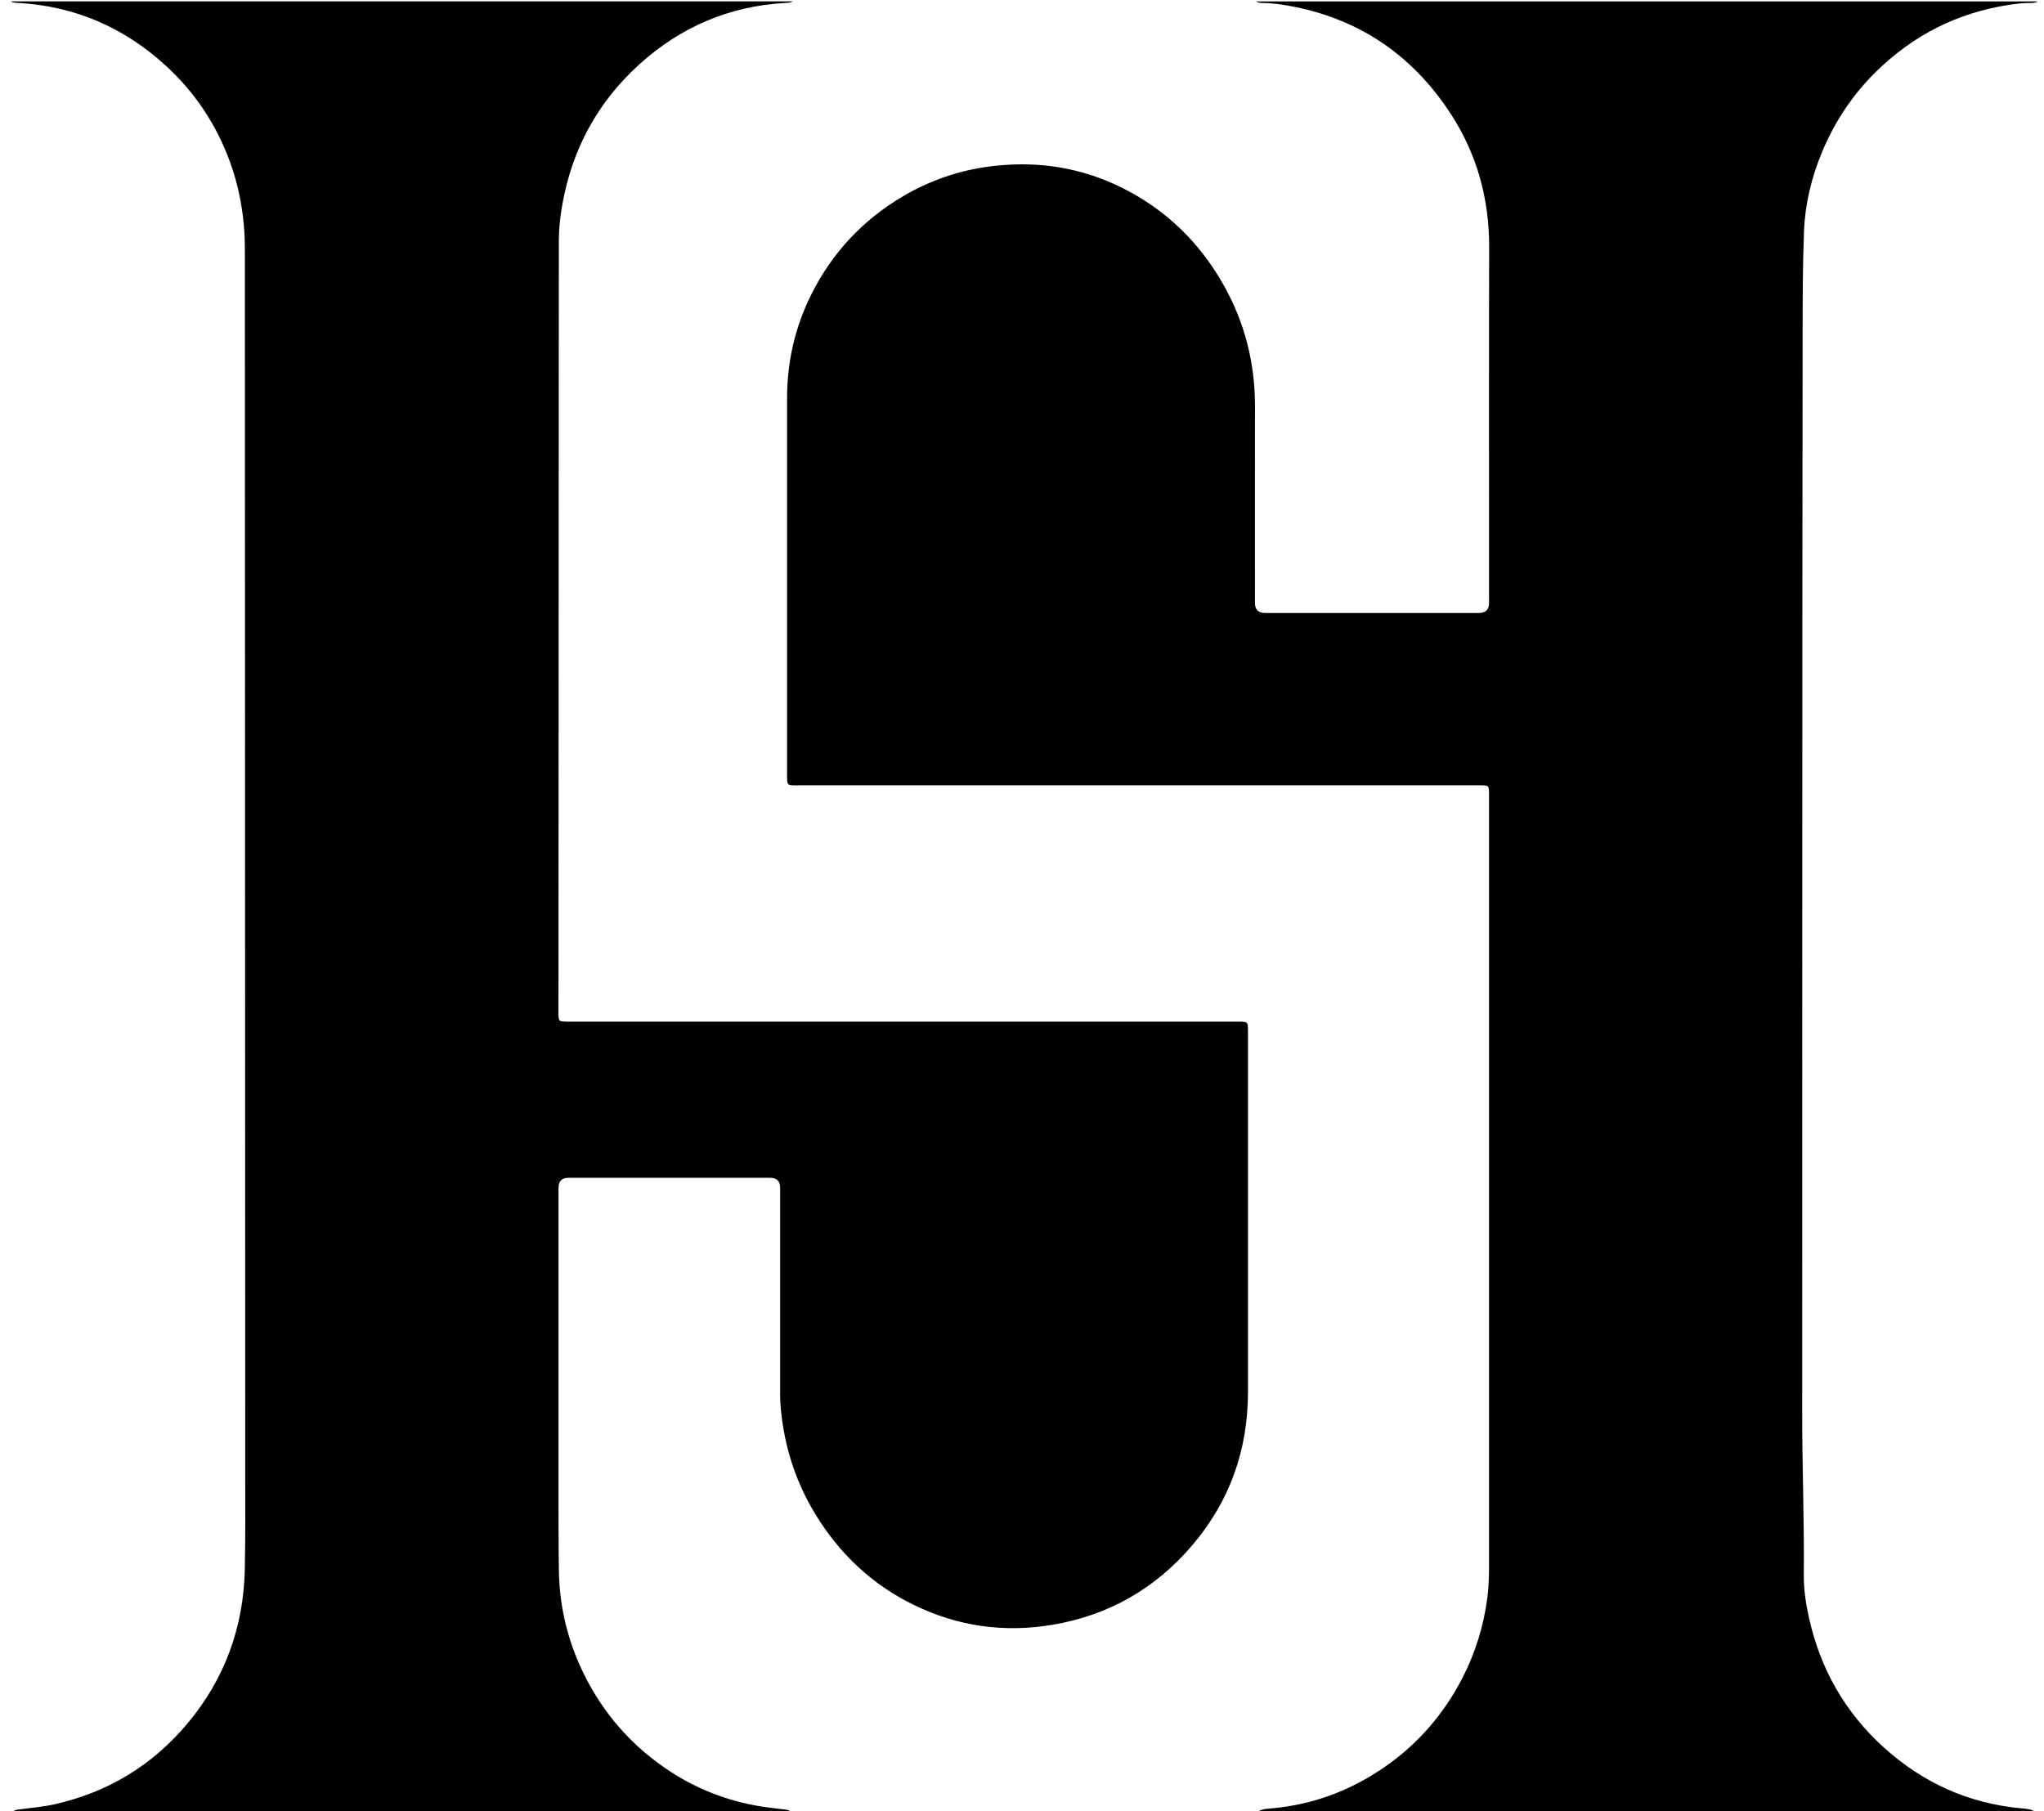 <?xml version="1.0" encoding="UTF-8"?>
<svg id="Layer_2" data-name="Layer 2" xmlns="http://www.w3.org/2000/svg" viewBox="0 0 720 637.92">
  <g id="Layer_1-2" data-name="Layer 1">
    <g>
      <path d="m443.37,637.92c1.62-.8,3.41-.82,5.14-.98,14.42-1.38,27.49-6.37,39.35-14.6,11.59-8.05,20.58-18.42,27.09-30.92,4.73-9.09,7.72-18.75,9.01-28.94.45-3.59.55-7.17.55-10.77,0-90.56,0-181.12,0-271.68,0-.32,0-.64,0-.96-.07-2.25-.23-2.4-2.53-2.45-.8-.02-1.6,0-2.4,0-79.25,0-158.5,0-237.76,0-4.85,0-4.57.45-4.57-4.51,0-44,0-88,0-132,0-12.7,2.79-24.78,8.4-36.13,7.36-14.87,18.27-26.54,32.59-34.94,10.14-5.95,21.08-9.5,32.8-10.69,15.42-1.57,30.14.84,44.04,7.72,15.42,7.64,27.29,19.11,35.78,34.05,7.59,13.36,11.25,27.77,11.21,43.15-.05,23.04-.01,46.08-.01,69.12q0,3.52,3.57,3.53c25.11,0,50.22,0,75.33,0q3.56,0,3.56-3.6c0-41.76-.07-83.52.03-125.28.04-17.05-4.29-32.79-13.58-47.02-13.58-20.82-32.61-33.67-57.2-38.03-2.91-.52-5.84-.89-8.81-.94-.88-.01-1.77-.03-2.54-.55h275.43c-.94.57-2,.56-3.03.55-2.41-.02-4.79.3-7.16.66-18.21,2.79-33.85,10.74-46.95,23.66-8.19,8.07-14.43,17.49-18.86,28.1-3.73,8.93-6,18.25-6.39,27.92-.48,12.06-.47,24.14-.49,36.19-.18,126.86-.08,253.71-.15,380.57-.01,18.87.76,37.72.56,56.59-.05,5.06.72,10.05,1.8,14.97,3.98,18.12,12.74,33.53,26.54,45.96,13.68,12.32,29.64,19.55,48.03,21.28,1.57.15,3.2.18,4.65.97h-273.03Z"/>
      <path d="m279.27.48c-.86.54-1.83.5-2.79.56-19.59,1.13-36.62,8.41-51.14,21.51-14.84,13.39-23.85,30.05-27.3,49.72-.73,4.18-1.19,8.4-1.19,12.64-.06,90.56-.09,181.12-.13,271.67,0,.48-.02.96.02,1.44.13,1.51.35,1.74,1.91,1.82.88.05,1.76.02,2.64.02,77.81,0,155.63,0,233.44,0,.88,0,1.76-.02,2.64.01,1.94.08,2.13.28,2.22,2.28.03.64.01,1.28.01,1.92,0,42.08,0,84.16,0,126.24,0,20.4-6.43,38.55-19.67,54.06-12.98,15.22-29.42,24.63-49.22,27.96-17.09,2.87-33.46.54-49-7.09-14.53-7.12-25.86-17.83-34.32-31.58-7.16-11.65-11.21-24.36-12.4-37.97-.24-2.7-.18-5.44-.18-8.15-.01-23.04,0-46.08,0-69.12q0-3.54-3.52-3.55c-23.67,0-47.34,0-71.02,0q-3.53,0-3.54,3.59c0,34.96,0,69.92,0,104.88,0,9.92,0,19.84.14,29.76.16,11.66,2.61,22.85,7.37,33.51,6.62,14.81,16.59,26.88,29.93,36.11,10.36,7.16,21.8,11.69,34.24,13.65,2.6.41,5.23.68,7.84.99.72.09,1.43.15,2.06.56H4.8c.69-.47,1.5-.48,2.3-.59,4.03-.57,8.1-.87,12.08-1.77,18.84-4.23,34.5-13.71,46.88-28.5,13.12-15.67,19.73-33.84,20.17-54.22.23-10.87.16-21.75.15-32.63-.03-143.42-.07-286.83-.12-430.25,0-3.6-.04-7.19-.37-10.78-.69-7.53-2.24-14.85-4.81-21.96-4.82-13.34-12.47-24.82-22.97-34.35C43.5,9.61,26.38,2.21,6.62,1.04c-.96-.06-1.93-.01-2.79-.56h275.43Z"/>
    </g>
  </g>
</svg>
